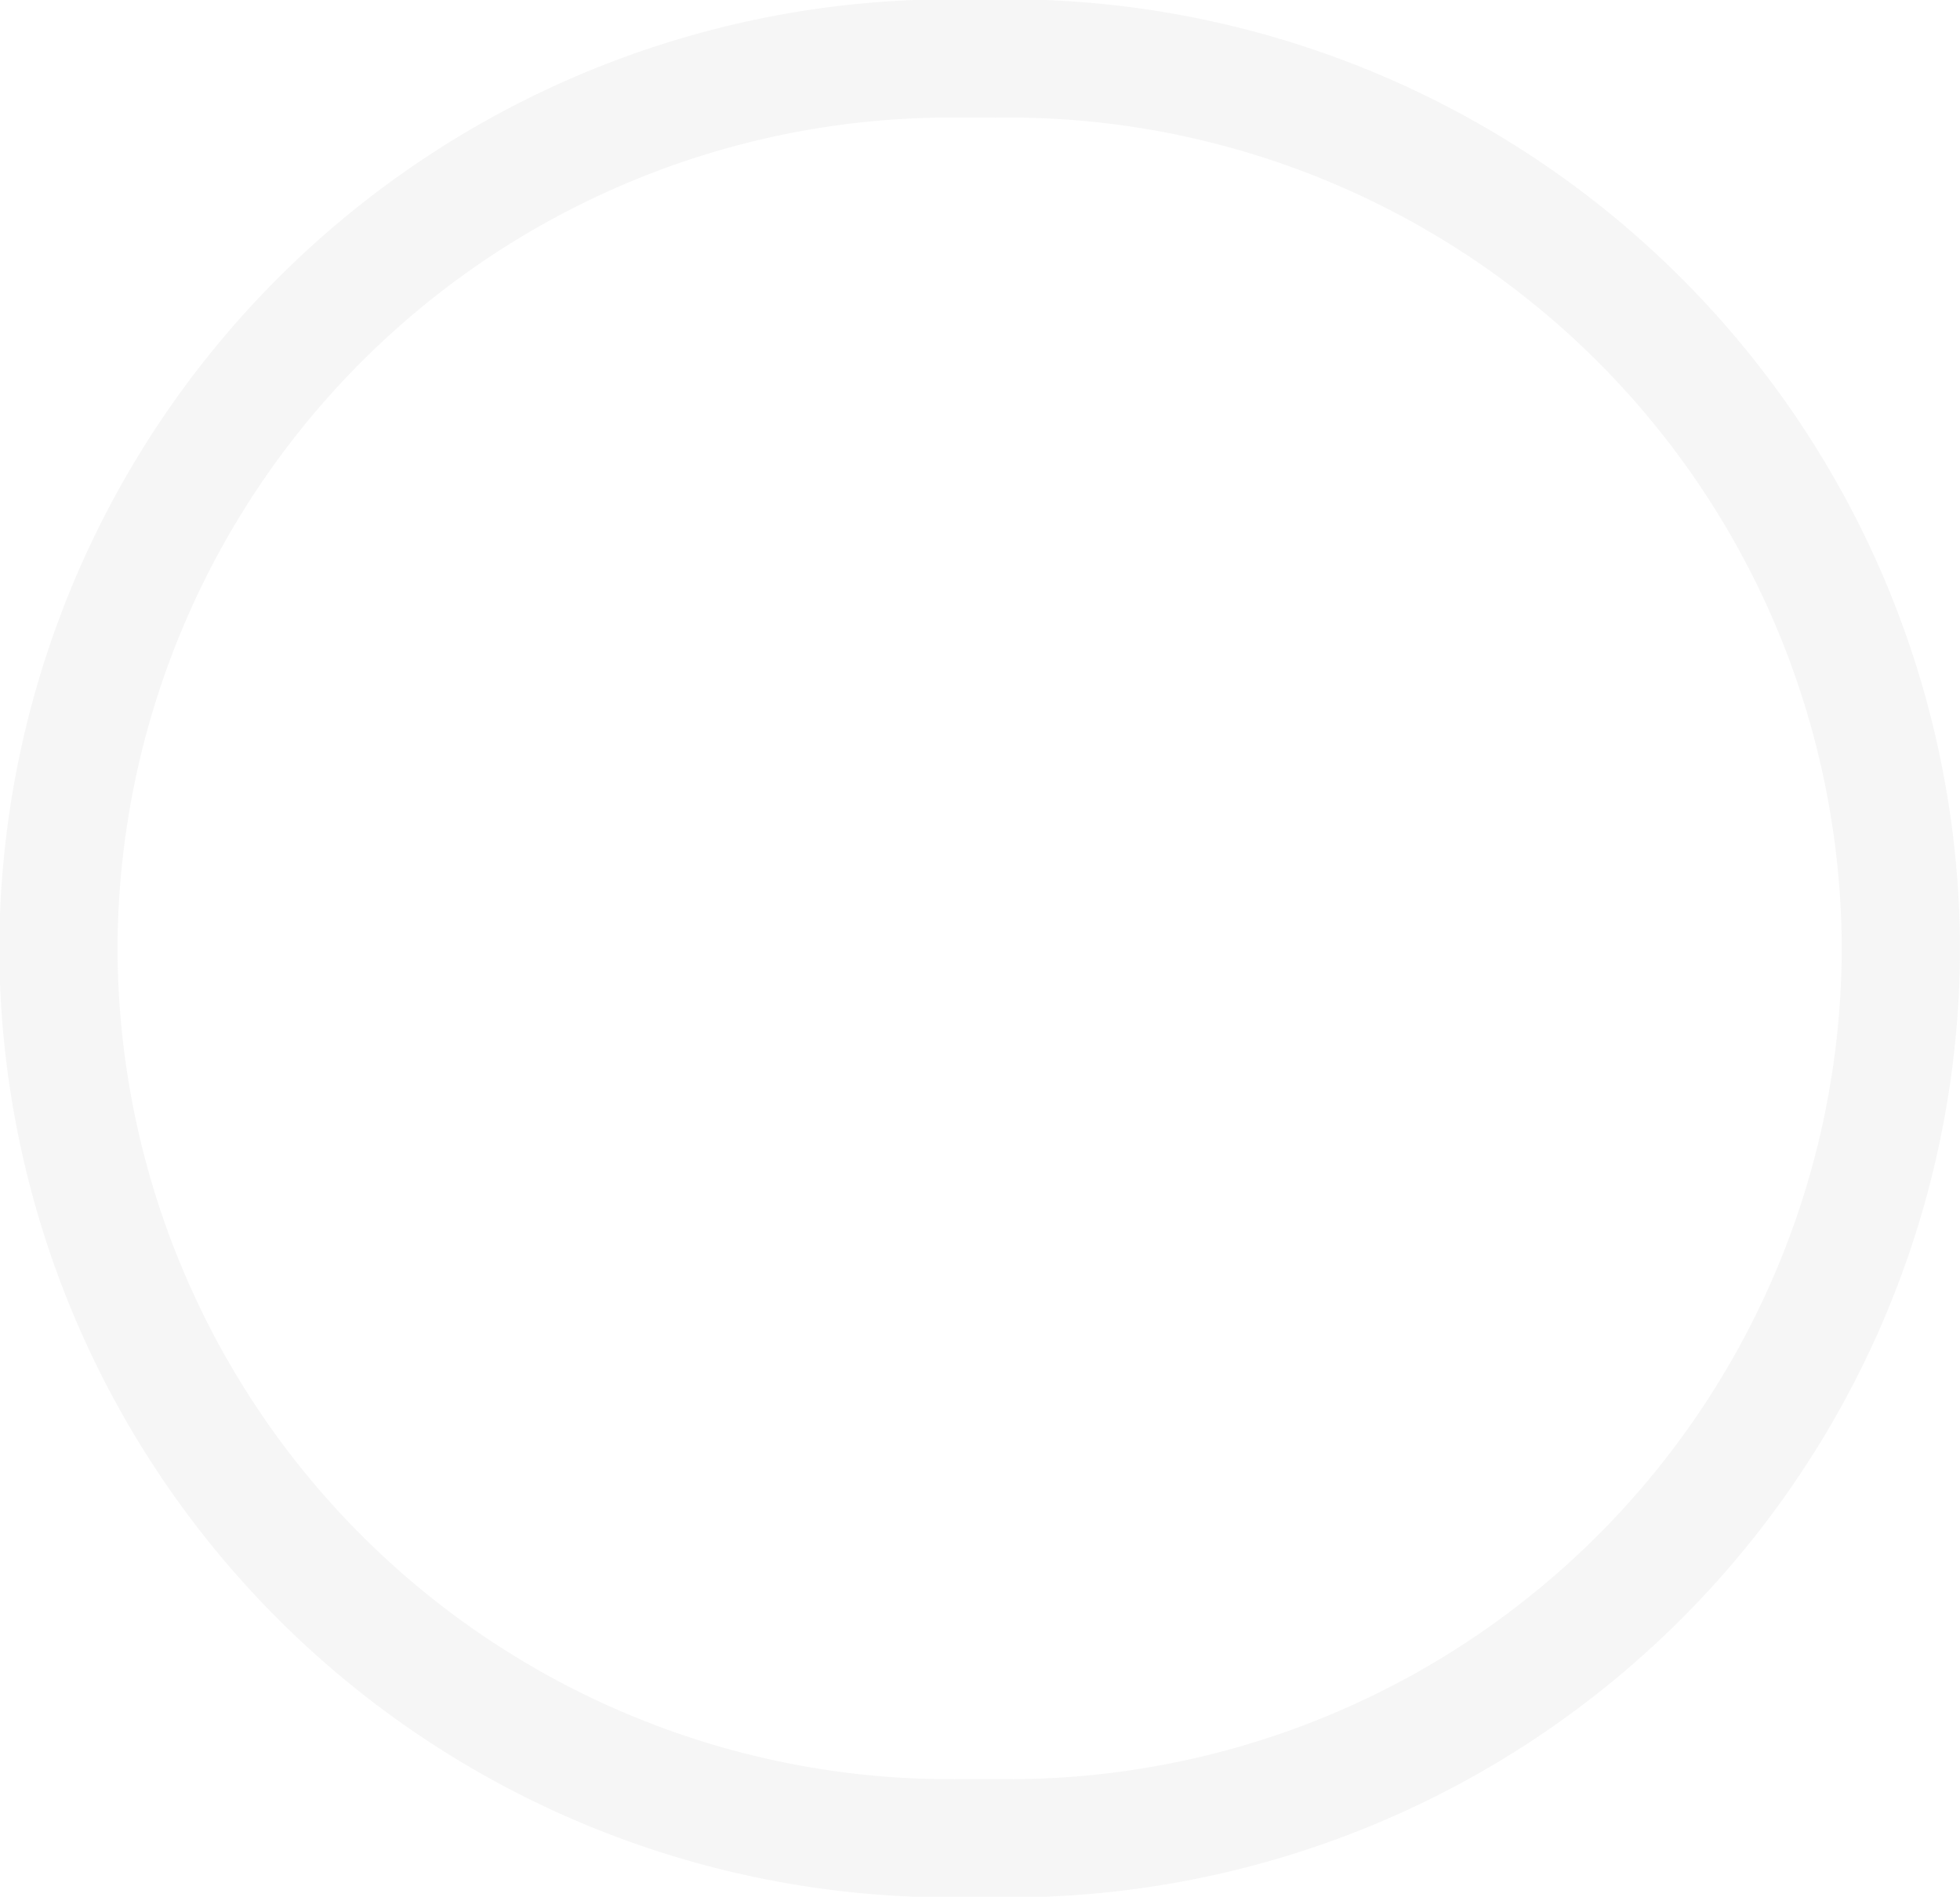 <svg id="Вк_1" data-name="Вк 1" xmlns="http://www.w3.org/2000/svg" xmlns:xlink="http://www.w3.org/1999/xlink" width="33.156" height="32.09" viewBox="0 0 33.156 32.09">
<defs>
    <style>
      .cls-1 {
        fill: #64759b;
        fill-opacity: 0;
        stroke: #ebebeb;
        stroke-linejoin: round;
        stroke-opacity: 0.48;
        stroke-width: 2px;
        filter: url(#filter);
      }

      .cls-1, .cls-2 {
        fill-rule: evenodd;
      }

      .cls-2 {
        fill: #fff;
        filter: url(#filter-2);
      }
    </style>
    <filter id="filter" x="221.25" y="4683.88" width="31.156" height="30.09" filterUnits="userSpaceOnUse">
      <feFlood result="flood" flood-color="#13150b" flood-opacity="0.4"/>
      <feComposite result="composite" operator="in" in2="SourceGraphic"/>
      <feBlend result="blend" in2="SourceGraphic"/>
    </filter>
    <filter id="filter-2" x="226.906" y="4693.56" width="19.094" height="10.63" filterUnits="userSpaceOnUse">
      <feFlood result="flood" flood-color="#fff"/>
      <feComposite result="composite" operator="in" in2="SourceGraphic"/>
      <feBlend result="blend" in2="SourceGraphic"/>
    </filter>
  </defs>
  <g transform="translate(-220.25 -4682.88)" style="fill: #64759b; filter: url(#filter)">
    <path id="Прямоугольник_скругл._углы_3" data-name="Прямоугольник, скругл. углы 3" class="cls-1" d="M236.572,4683.87h0.5a15.1,15.1,0,0,1,15.332,14.85v0.42a15.089,15.089,0,0,1-15.332,14.84h-0.5a15.089,15.089,0,0,1-15.332-14.84v-0.42A15.1,15.1,0,0,1,236.572,4683.87Z" style="stroke: inherit; filter: none; fill: inherit"/>
  </g>
  <use transform="translate(-220.25 -4682.88)" xlink:href="#Прямоугольник_скругл._углы_3" style="stroke: #ebebeb; filter: none; fill: none"/>
  <path id="Фигура_1" data-name="Фигура 1" class="cls-2" d="M236.247,4704.14h1.142a1.013,1.013,0,0,0,.521-0.22,0.8,0.8,0,0,0,.157-0.49s-0.022-1.5.689-1.72,1.6,1.45,2.555,2.09a1.832,1.832,0,0,0,1.27.37l2.551-.03s1.335-.08.7-1.11a8.48,8.48,0,0,0-1.9-2.13c-1.6-1.45-1.386-1.22.541-3.72,1.174-1.52,1.643-2.45,1.5-2.85a1.131,1.131,0,0,0-1-.28l-2.873.02a0.669,0.669,0,0,0-.371.06,0.785,0.785,0,0,0-.253.3,15.922,15.922,0,0,1-1.061,2.18c-1.279,2.12-1.791,2.23-2,2.1-0.486-.31-0.365-1.23-0.365-1.89,0-2.05.319-2.9-.622-3.12a4.835,4.835,0,0,0-1.34-.13,6.232,6.232,0,0,0-2.384.24c-0.326.15-.579,0.5-0.425,0.52a1.282,1.282,0,0,1,.848.41,2.657,2.657,0,0,1,.284,1.27s0.169,2.41-.4,2.71c-0.387.21-.919-0.21-2.059-2.13a17.381,17.381,0,0,1-1.025-2.07,0.841,0.841,0,0,0-.237-0.31,1.322,1.322,0,0,0-.441-0.18l-2.73.02a0.92,0.92,0,0,0-.56.19,0.558,0.558,0,0,0-.011.47s2.137,4.87,4.557,7.32A6.679,6.679,0,0,0,236.247,4704.14Z" transform="translate(-220.25 -4682.88)"/>
</svg>
